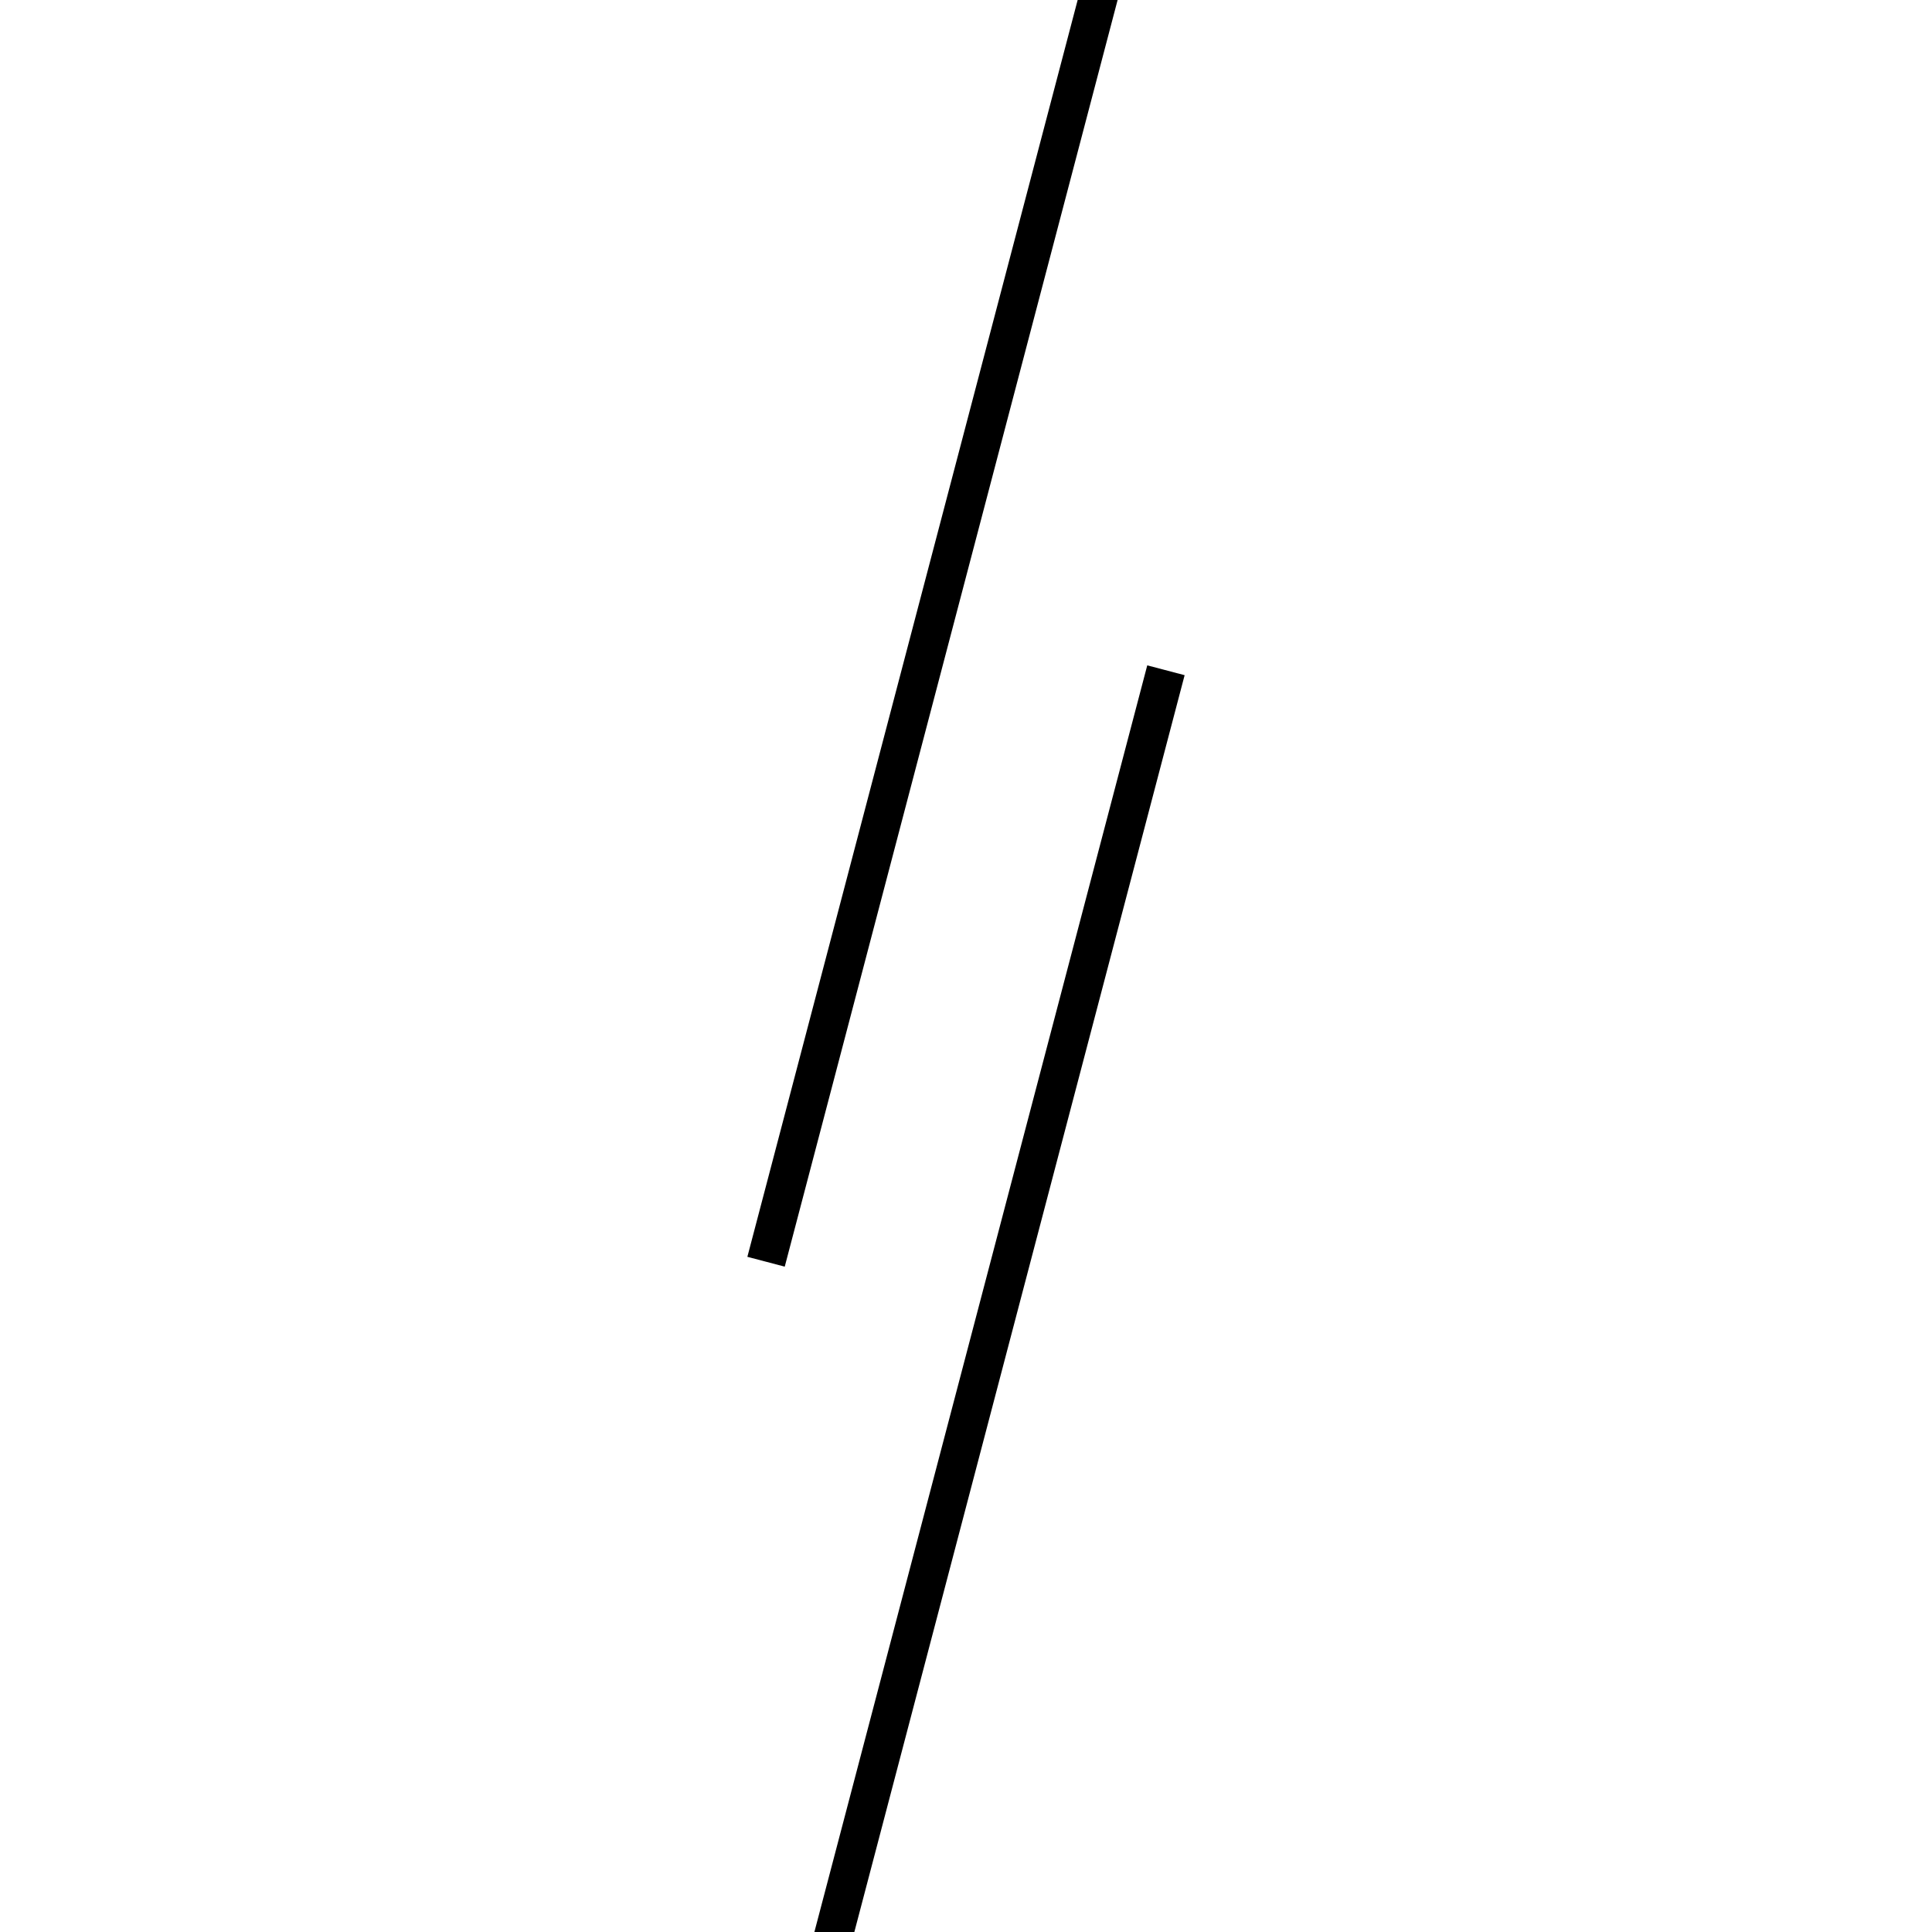 <!-- Este archivo es creado automaticamente por el generador de contenido del programa contornos version 1.1. Este elementos es el numero 200 de la serie 100 -->
<svg xmlns="http://www.w3.org/2000/svg" height="100" width="100">
<line x1="60.349" y1="34.693" x2="39.651" y2="113.454" stroke-width="2" stroke="black" />
<line x1="60.349" y1="-13.454" x2="39.651" y2="65.307" stroke-width="2" stroke="black" />
</svg>
